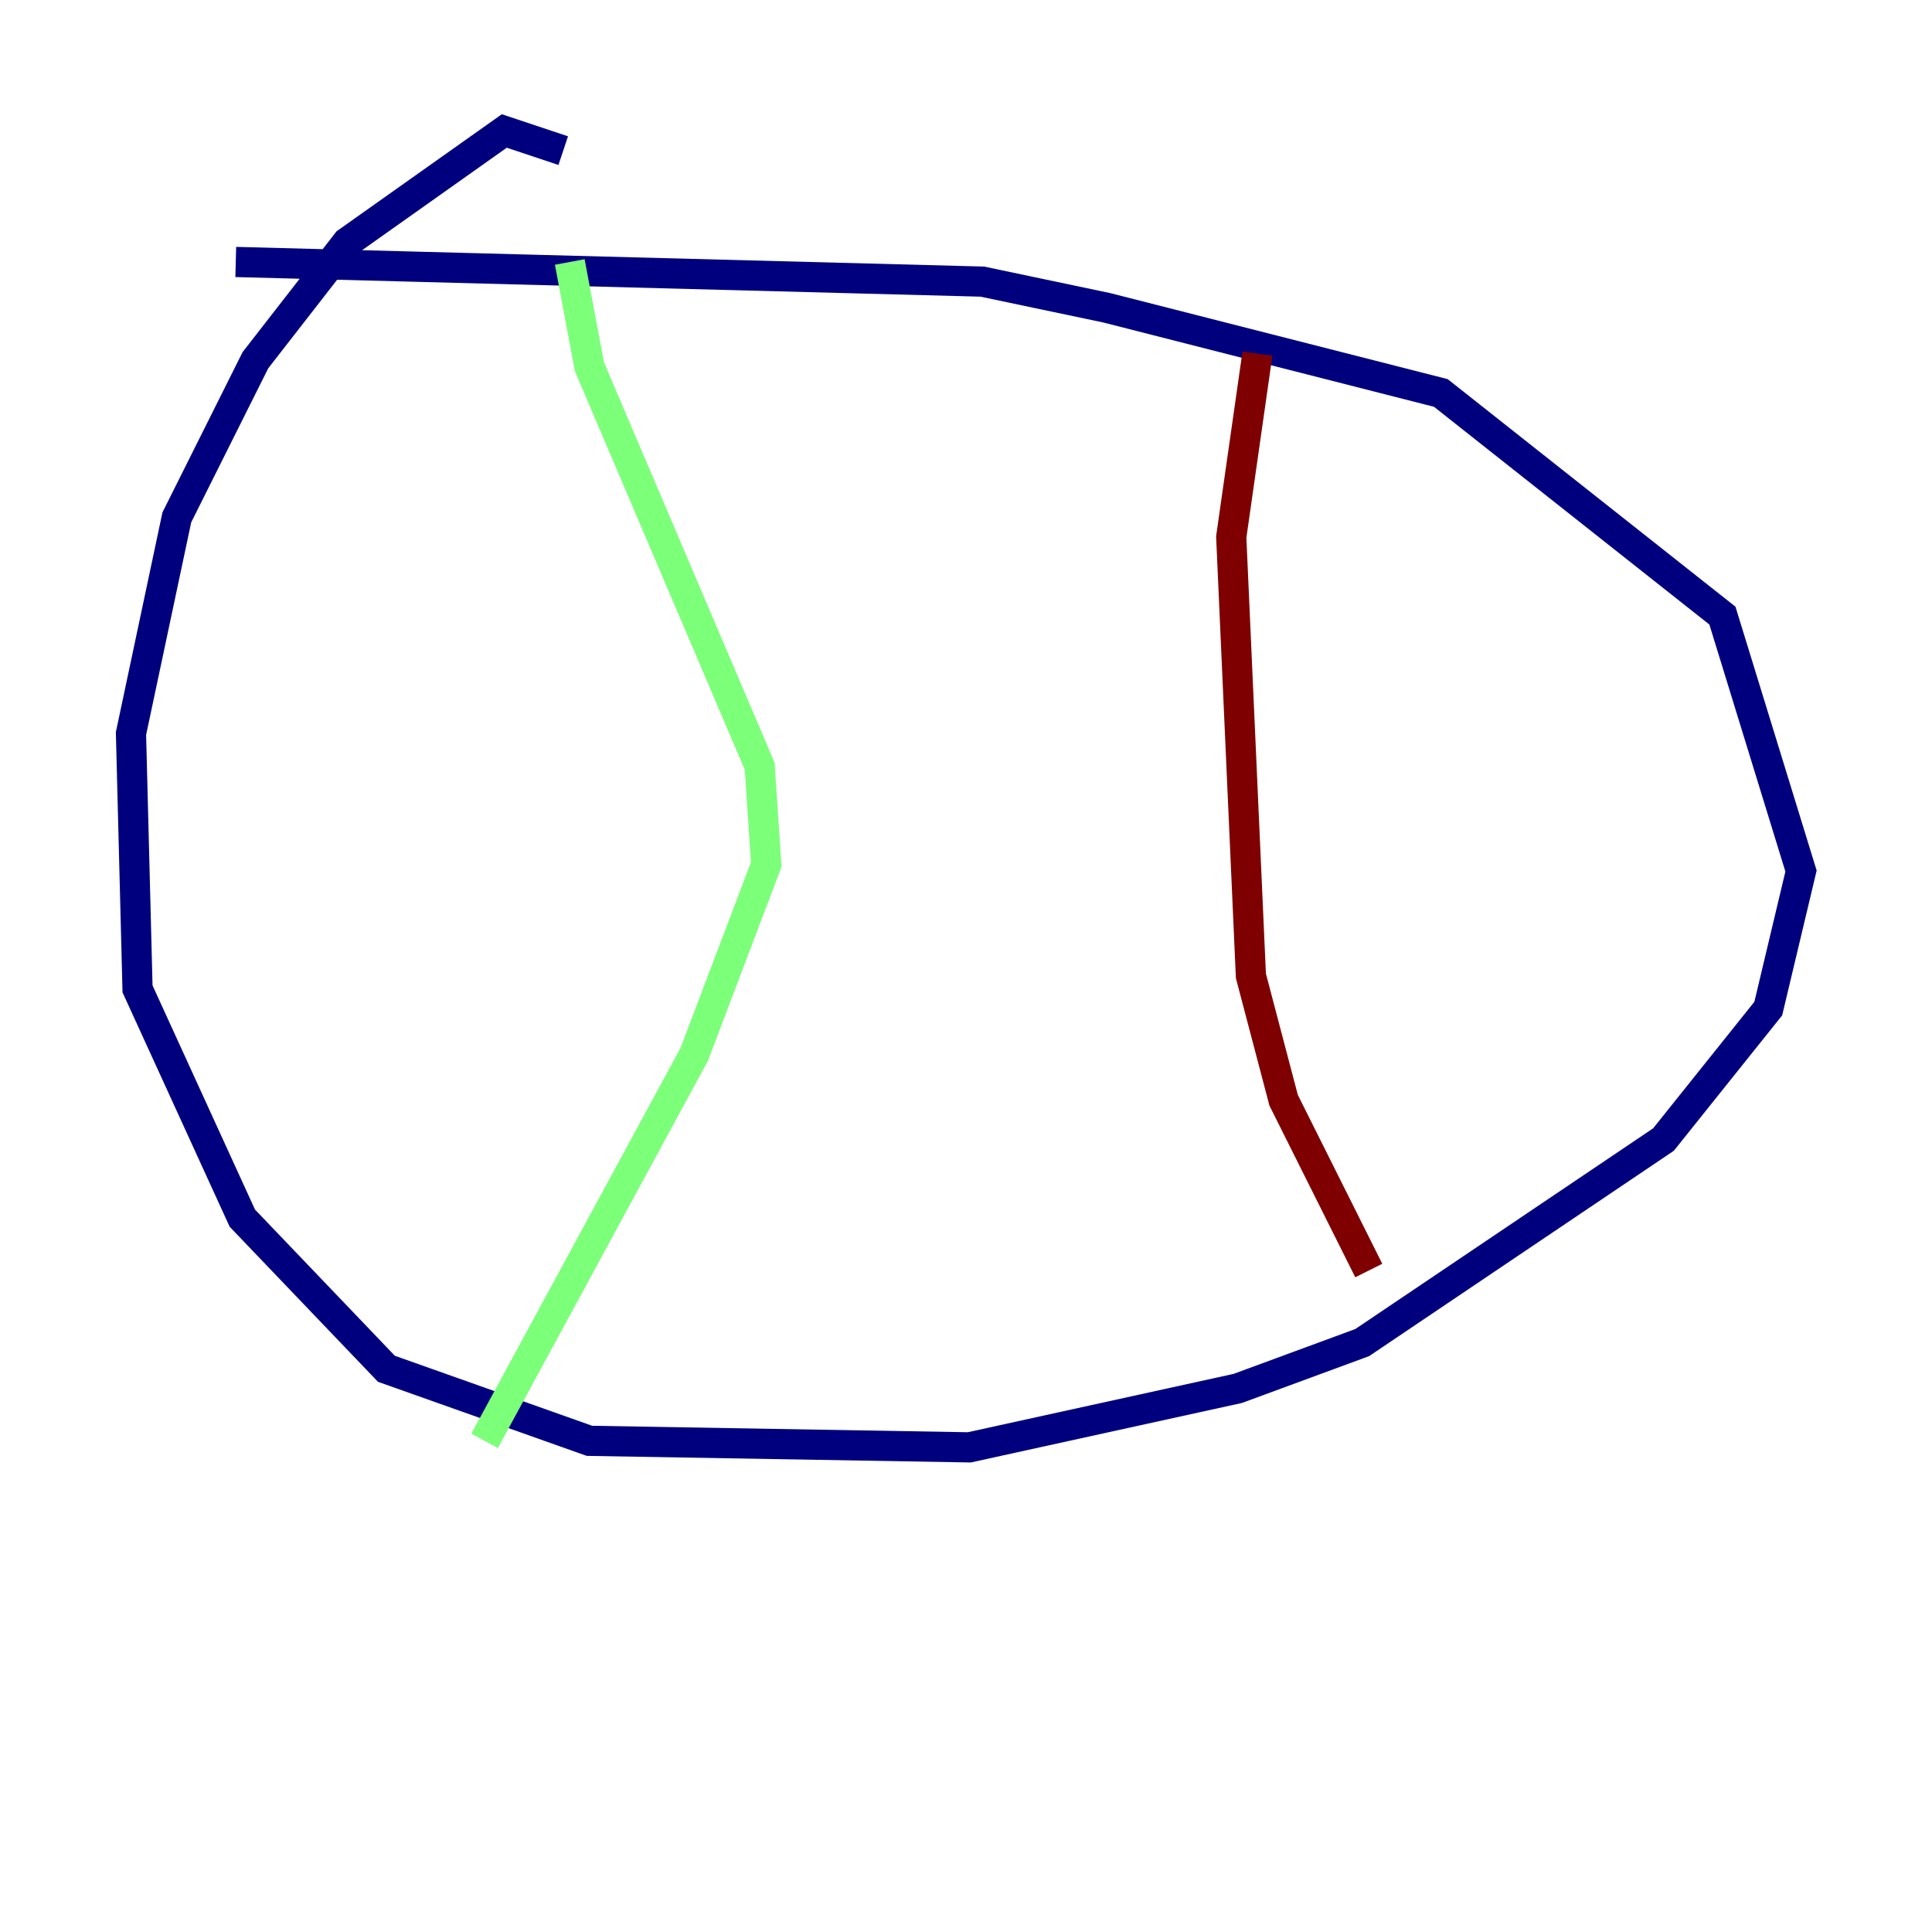 <?xml version="1.0" encoding="utf-8" ?>
<svg baseProfile="tiny" height="128" version="1.2" viewBox="0,0,128,128" width="128" xmlns="http://www.w3.org/2000/svg" xmlns:ev="http://www.w3.org/2001/xml-events" xmlns:xlink="http://www.w3.org/1999/xlink"><defs /><polyline fill="none" points="37.315,9.98 33.41,8.678 22.997,16.054 16.922,23.864 11.715,34.278 8.678,48.597 9.112,65.519 16.054,80.705 25.6,90.685 39.051,95.458 64.217,95.891 82.007,91.986 90.251,88.949 110.21,75.498 117.153,66.82 119.322,57.709 114.115,40.786 95.458,26.034 73.329,20.393 65.085,18.658 15.62,17.356" stroke="#00007f" stroke-width="2" /><polyline fill="none" points="37.749,17.356 39.051,24.298 50.332,50.766 50.766,57.275 45.993,69.858 32.108,95.458" stroke="#7cff79" stroke-width="2" /><polyline fill="none" points="83.308,23.43 81.573,35.58 82.875,64.651 85.044,72.895 90.685,84.176" stroke="#7f0000" stroke-width="2" /></svg>
